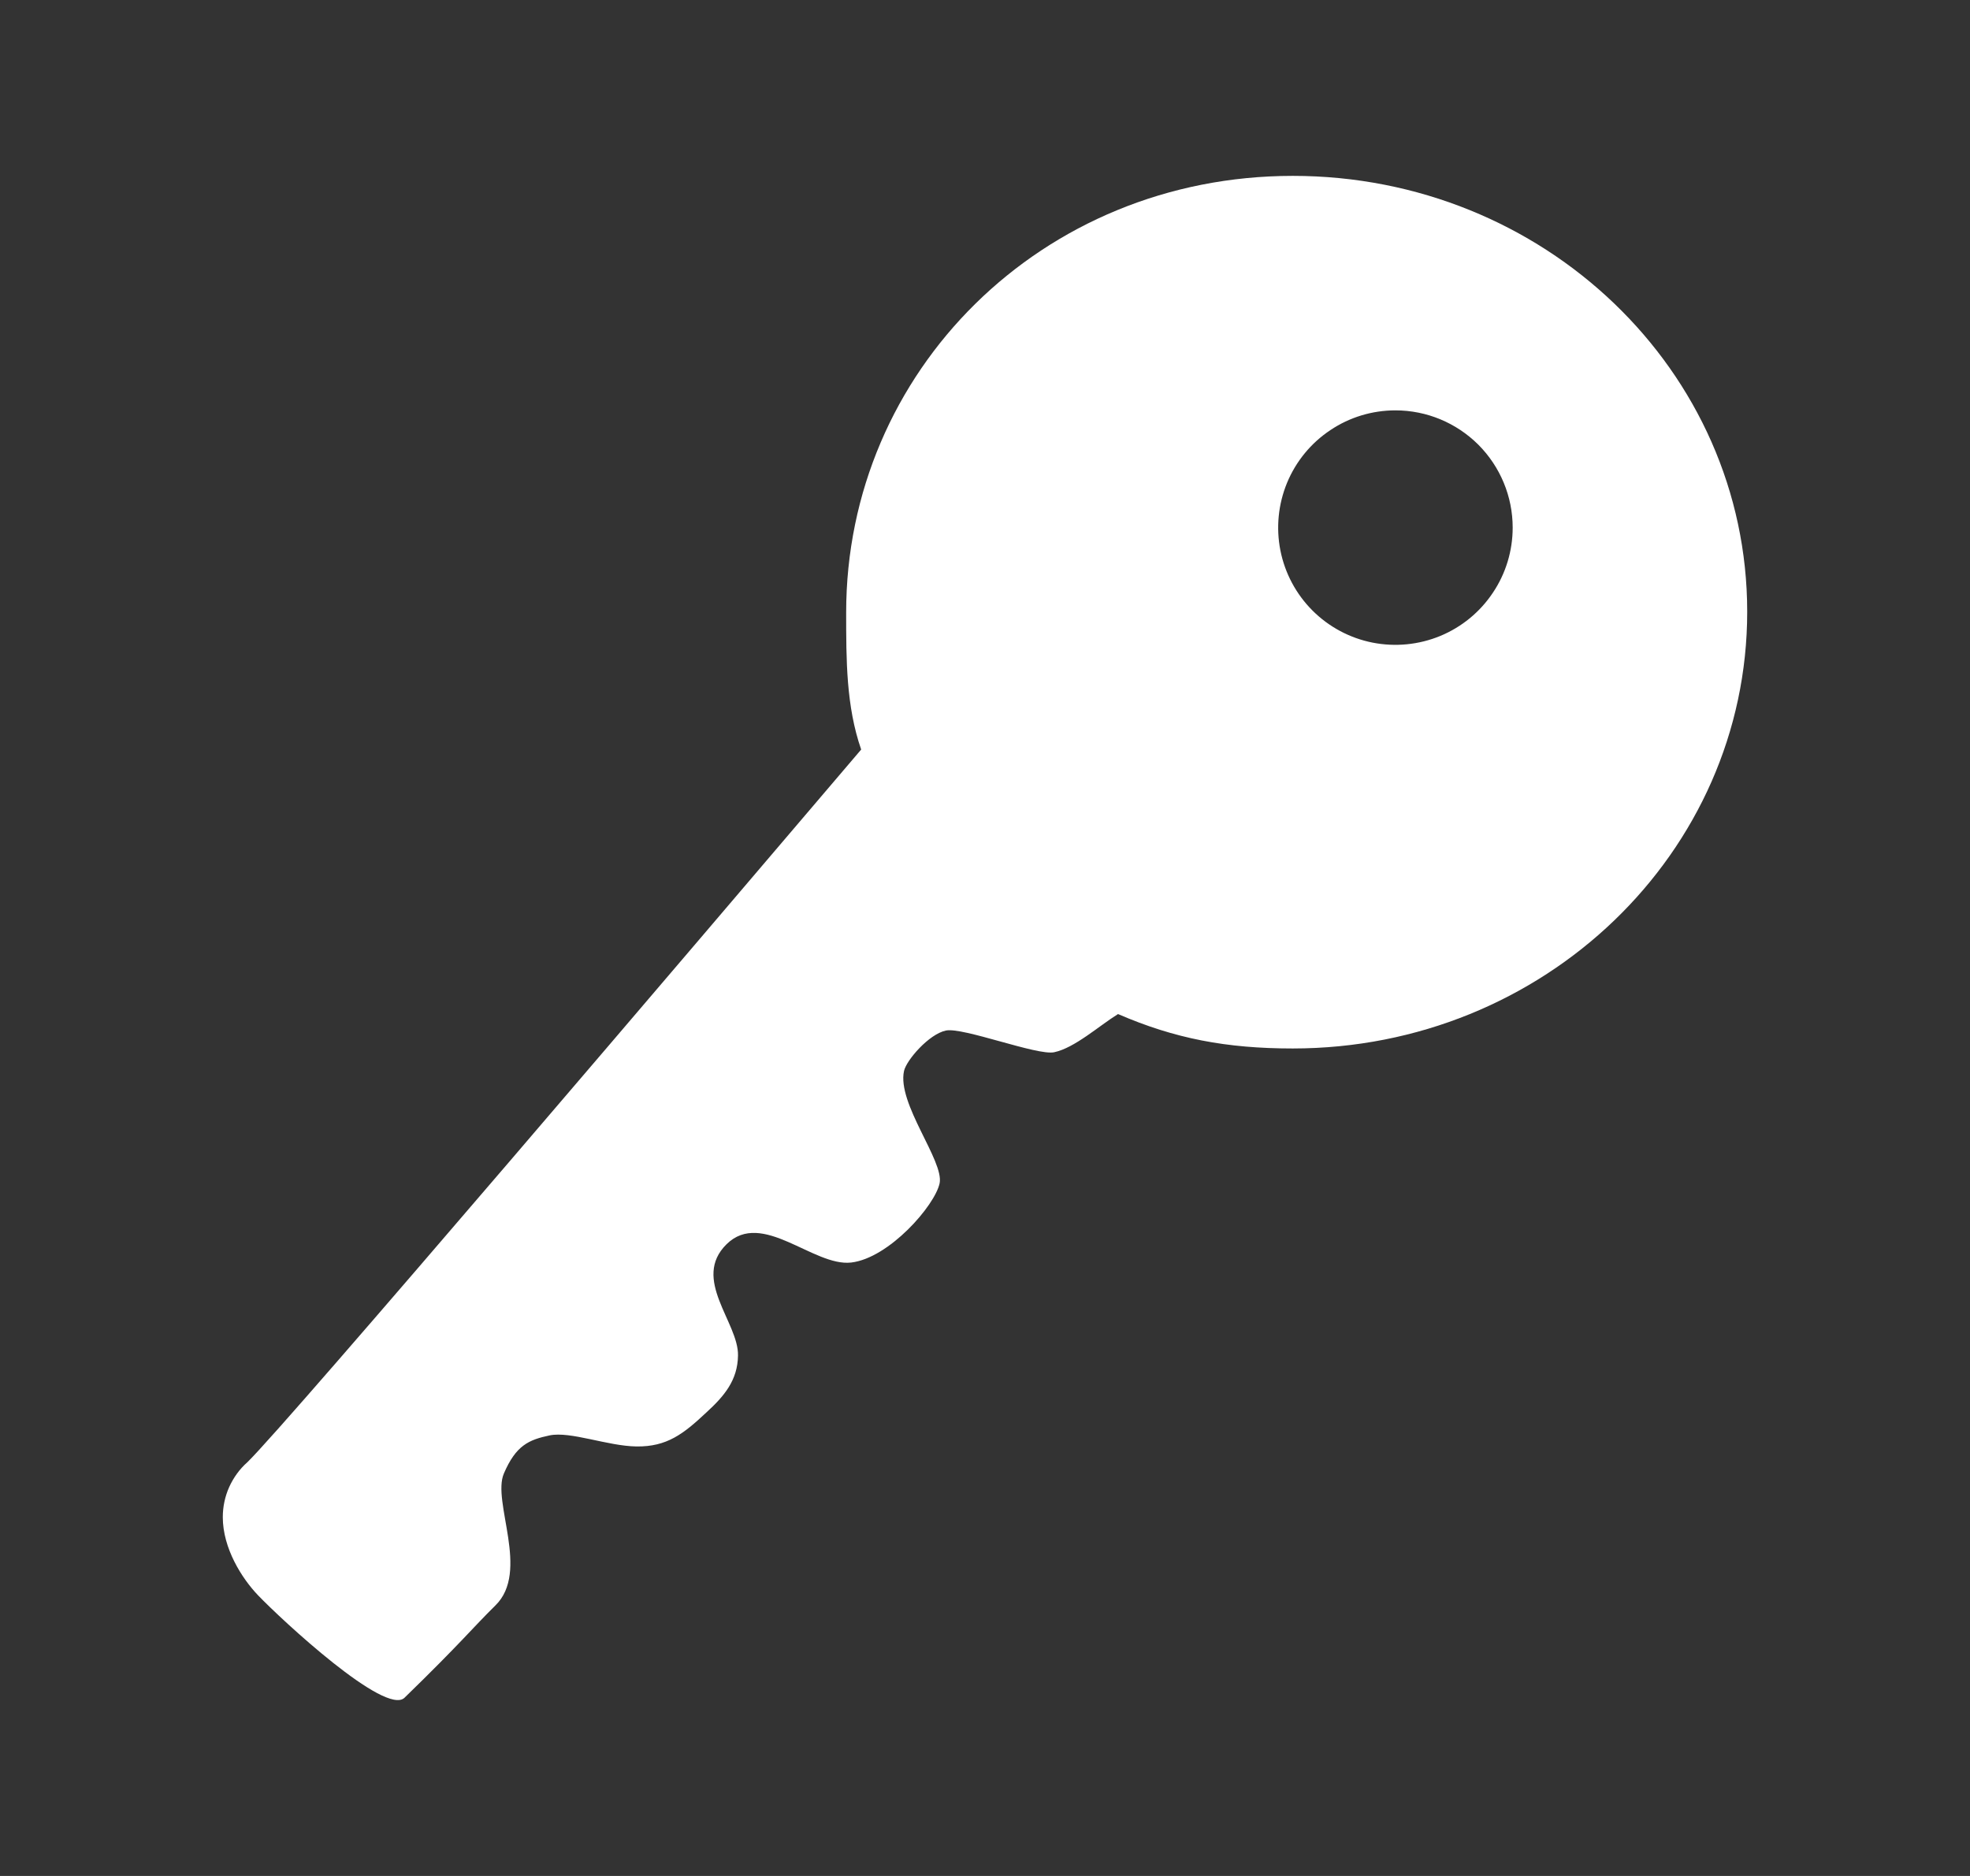 <svg width="21" height="20" viewBox="0 0 21 20" fill="none" xmlns="http://www.w3.org/2000/svg">
                  <rect x="0" y="0" width="21" height="20" fill="#333333" stroke="none"/>
                  <path d="M9.02 6.53C9.02 7.038 9.02 7.53 9.18 7.991C7.496 9.968 3.051 15.19 2.637 15.589C2.554 15.662 2.489 15.753 2.443 15.854C2.398 15.955 2.375 16.064 2.375 16.175C2.375 16.507 2.578 16.827 2.75 17.007C3.008 17.276 4.109 18.296 4.312 18.1C4.914 17.515 5.035 17.358 5.281 17.116C5.652 16.753 5.242 16.011 5.371 15.71C5.5 15.409 5.637 15.35 5.859 15.303C6.082 15.257 6.477 15.417 6.785 15.421C7.109 15.425 7.285 15.288 7.527 15.061C7.723 14.882 7.863 14.714 7.867 14.452C7.875 14.1 7.367 13.636 7.746 13.264C8.125 12.893 8.672 13.507 9.074 13.46C9.477 13.413 9.965 12.854 10.016 12.616C10.066 12.378 9.559 11.764 9.637 11.417C9.664 11.3 9.902 11.026 10.082 10.987C10.262 10.948 11.059 11.257 11.238 11.218C11.457 11.171 11.711 10.94 11.918 10.811C12.523 11.073 13.074 11.178 13.781 11.178C16.457 11.178 18.625 9.093 18.625 6.522C18.625 3.952 16.457 1.875 13.781 1.875C11.105 1.875 9.02 3.96 9.02 6.53ZM16.125 5.625C16.125 5.872 16.052 6.114 15.914 6.319C15.777 6.525 15.582 6.685 15.353 6.78C15.125 6.874 14.874 6.899 14.631 6.851C14.389 6.803 14.166 6.684 13.991 6.509C13.816 6.334 13.697 6.111 13.649 5.869C13.601 5.626 13.626 5.375 13.72 5.147C13.815 4.918 13.975 4.723 14.181 4.586C14.386 4.448 14.628 4.375 14.875 4.375C15.207 4.375 15.524 4.507 15.759 4.741C15.993 4.976 16.125 5.293 16.125 5.625Z" fill="white"/>
                </svg>